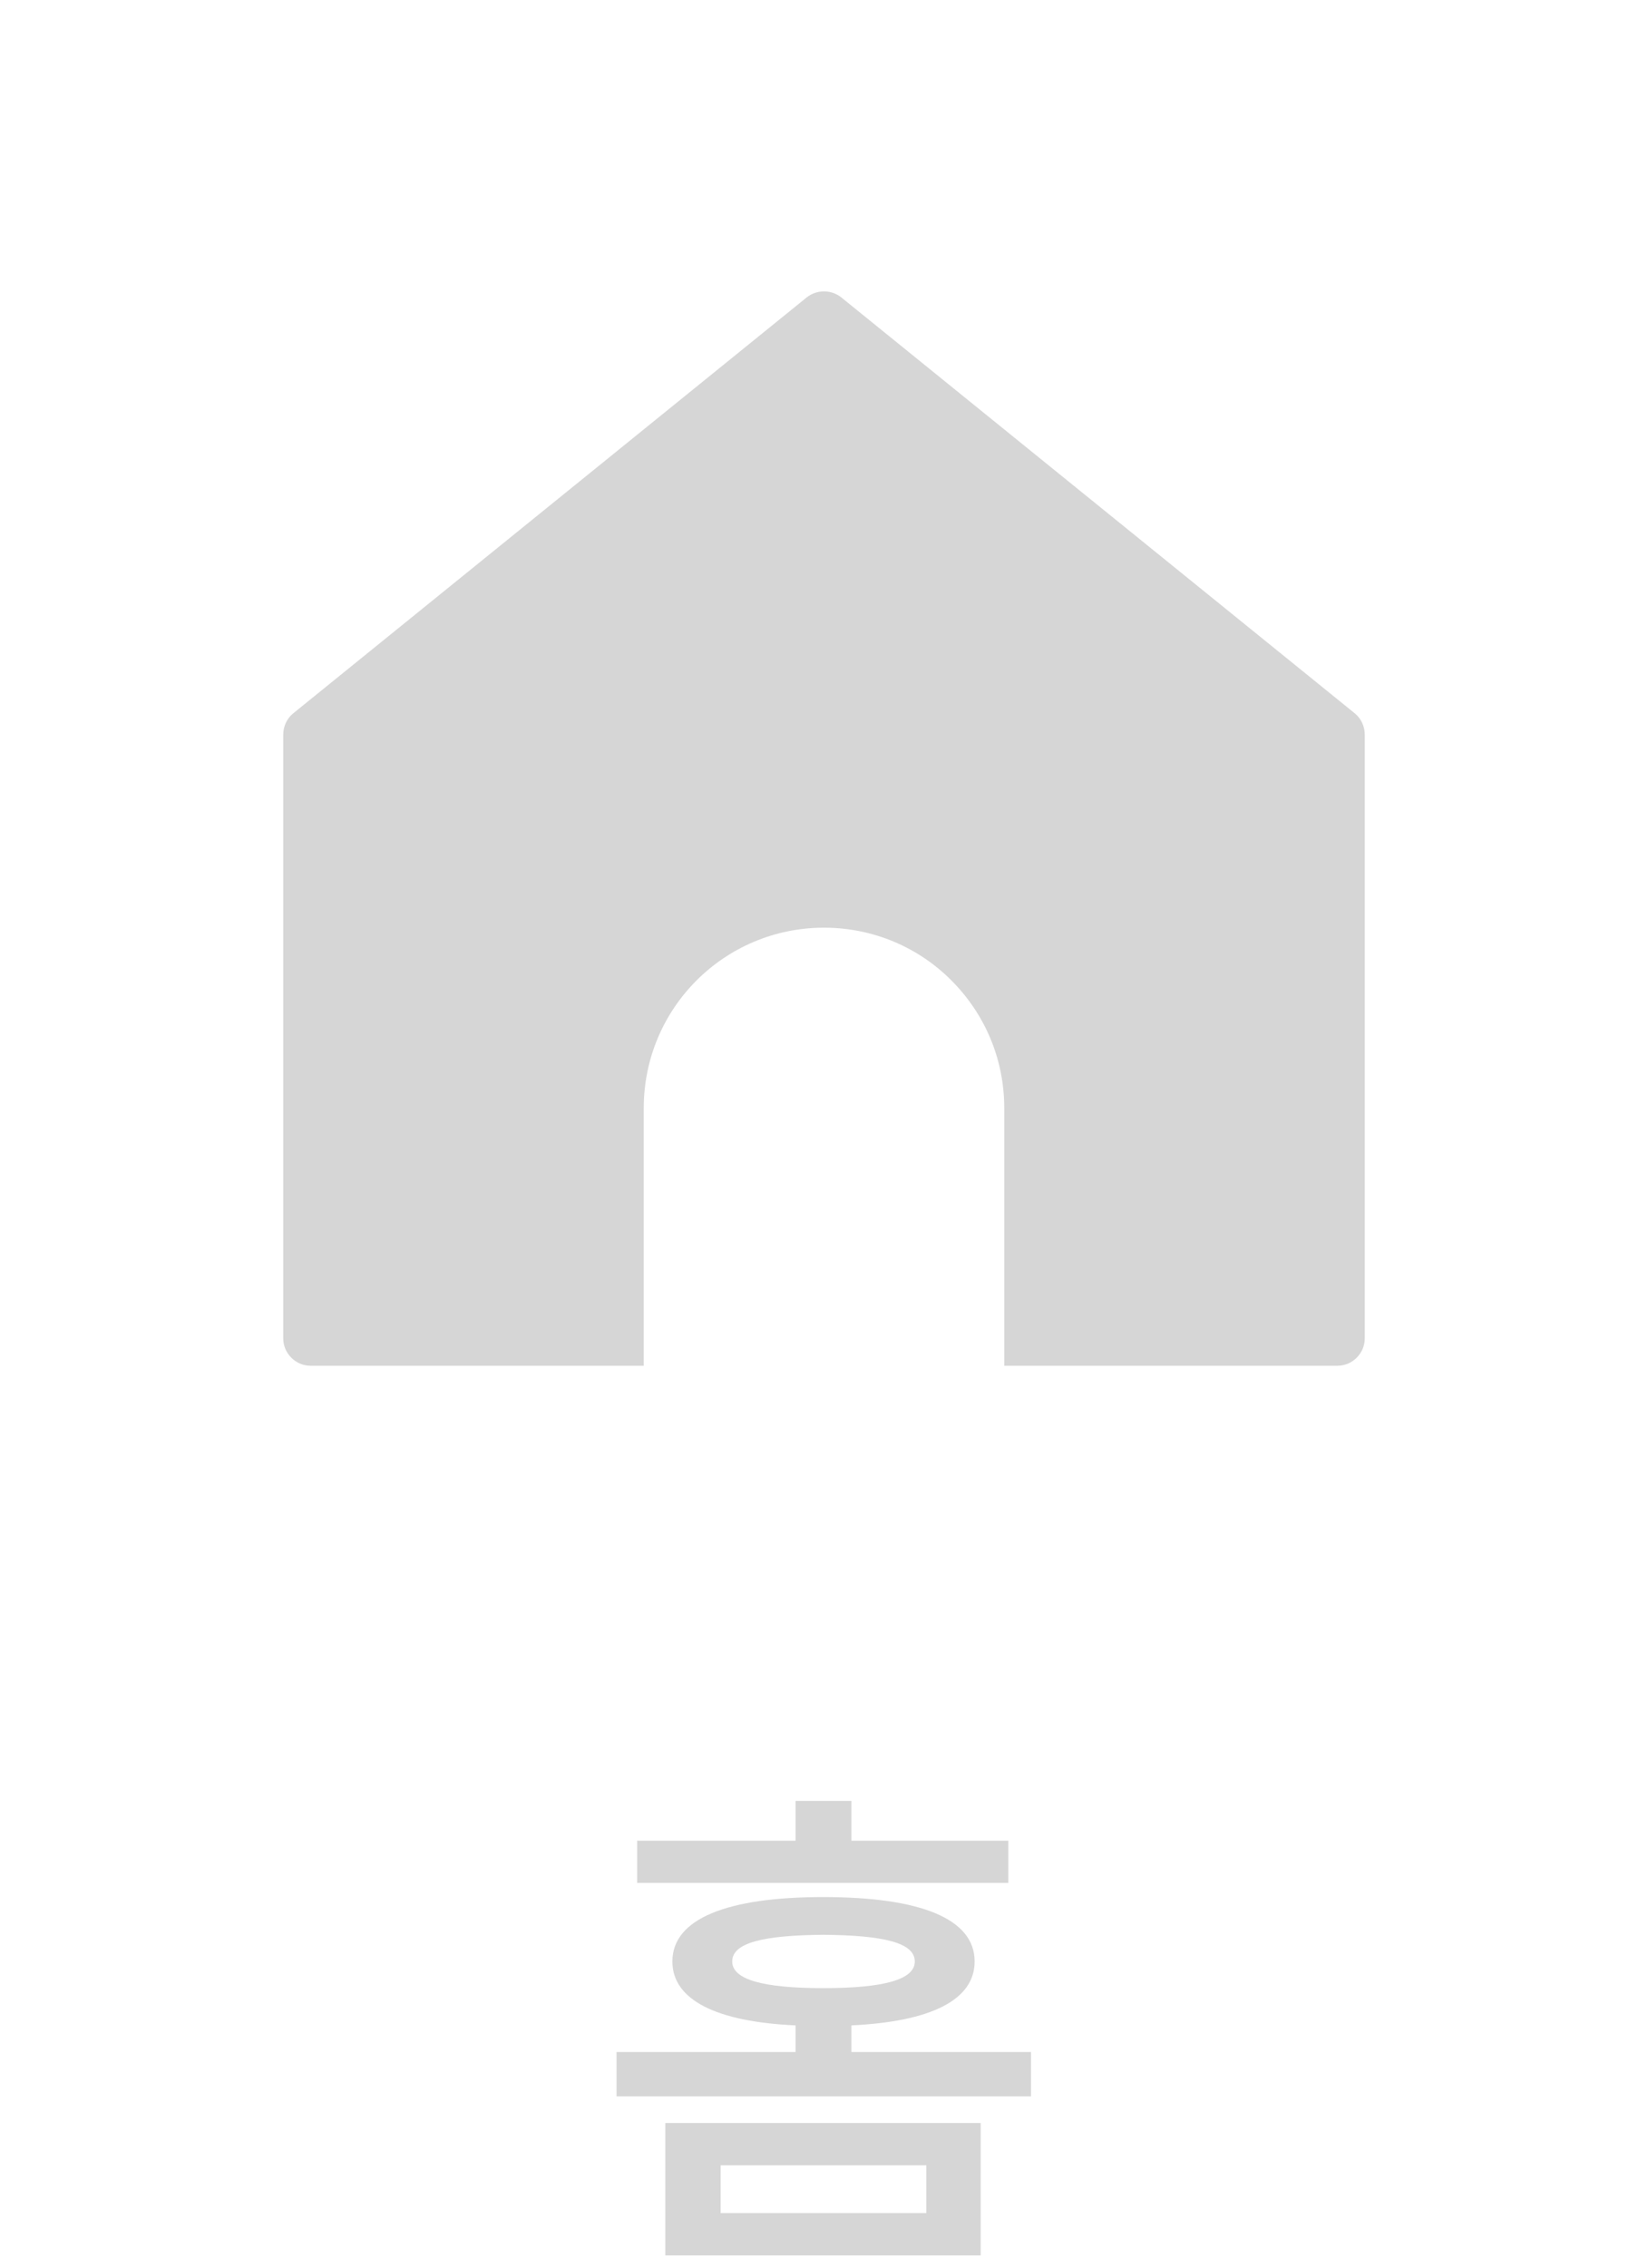 <svg width="32" height="44" viewBox="0 0 32 44" fill="none" xmlns="http://www.w3.org/2000/svg">
<path d="M26.5 14.255V25.97C26.5 26.26 26.26 26.5 25.97 26.5H19.5V21.5C19.5 20.53 19.11 19.66 18.475 19.025C17.845 18.39 16.965 18 16 18C14.065 18 12.5 19.565 12.5 21.5V26.5H6.03C5.74 26.5 5.5 26.26 5.5 25.97V14.255C5.5 14.095 5.57 13.94 5.695 13.84L15.665 5.77C15.86 5.615 16.14 5.615 16.335 5.77L26.305 13.84C26.43 13.94 26.5 14.095 26.5 14.255Z" fill="#D6D6D6"/>
<path d="M19.042 41.193V43.762H12.919V41.193H19.042ZM13.993 42.014V42.941H17.987V42.014H13.993ZM19.579 35.715V36.535H12.372V35.715H15.448V34.943H16.532V35.715H19.579ZM15.985 36.809C17.87 36.809 18.925 37.228 18.925 38.059C18.925 38.806 18.075 39.226 16.532 39.299V39.816H20.019V40.676H11.972V39.816H15.448V39.299C13.915 39.23 13.056 38.806 13.056 38.059C13.056 37.228 14.12 36.809 15.985 36.809ZM15.985 37.541C14.813 37.551 14.218 37.697 14.218 38.059C14.218 38.41 14.813 38.576 15.985 38.576C17.167 38.576 17.763 38.41 17.763 38.059C17.763 37.697 17.167 37.551 15.985 37.541Z" fill="#D6D6D6"/>
</svg>
